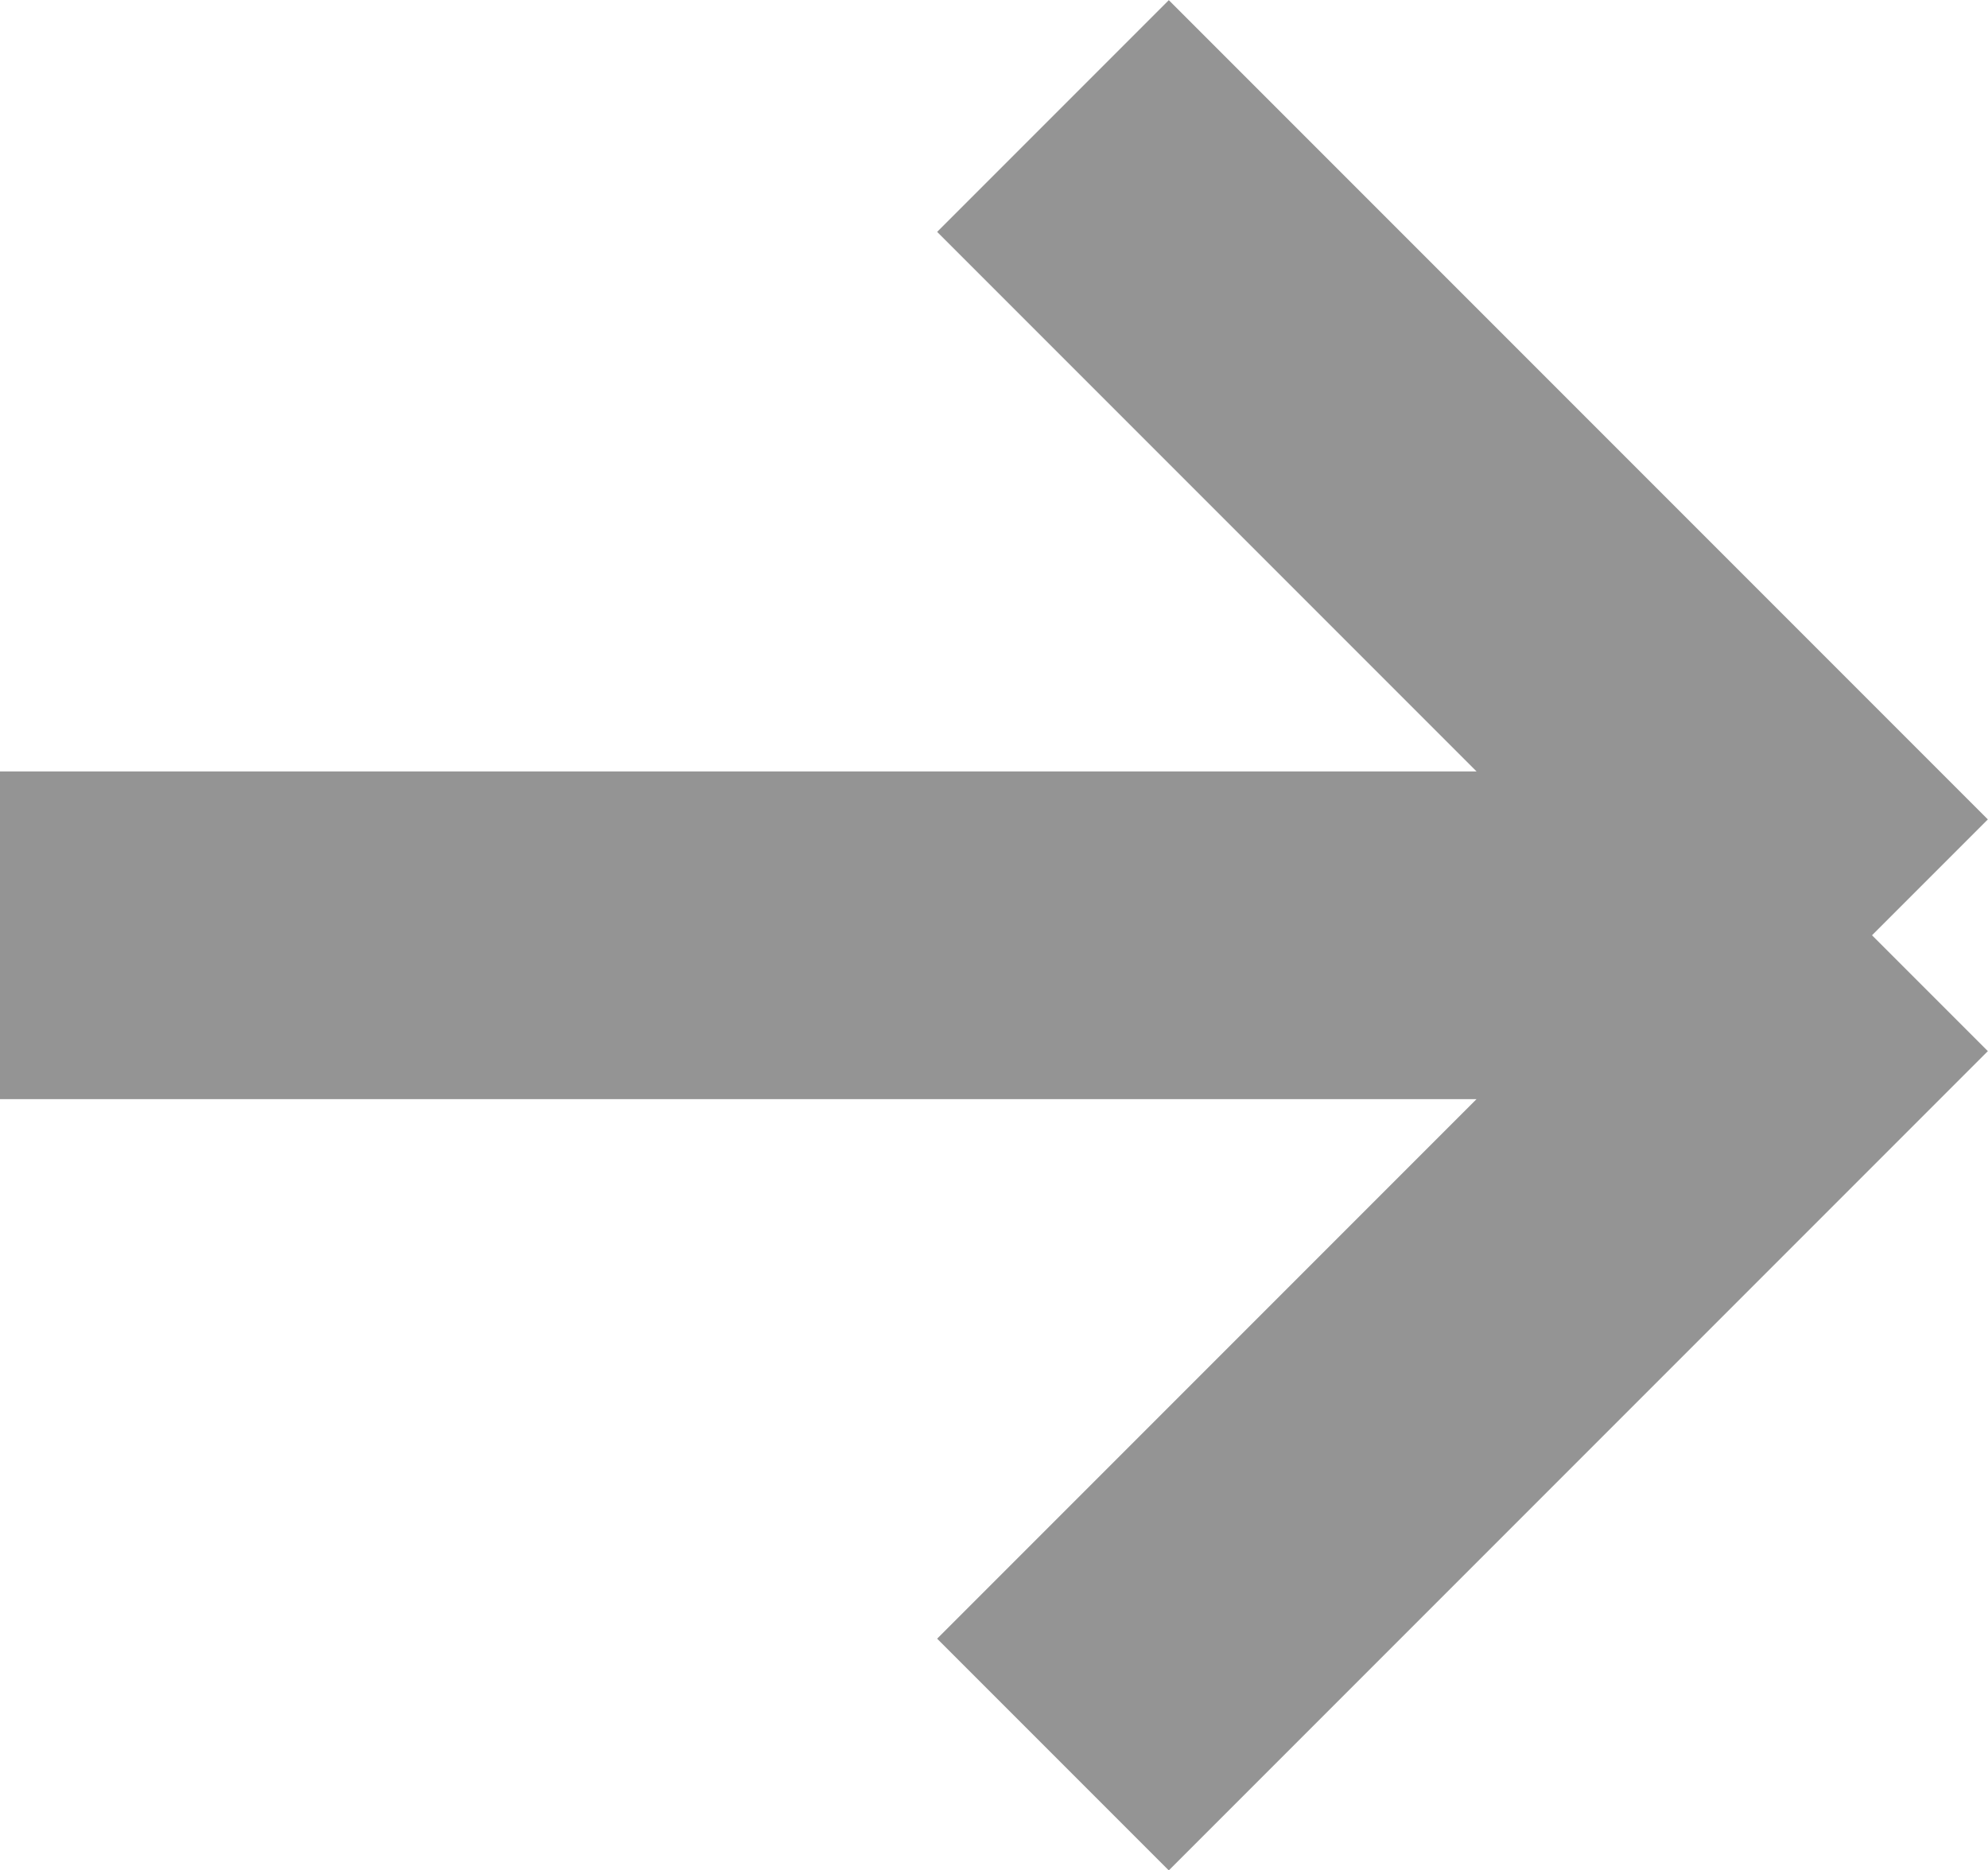 <svg xmlns="http://www.w3.org/2000/svg" fill="none" viewBox="0 0 6.068 5.707" height="5.707" width="6.068">
    <path stroke-opacity=".6" stroke="#4e4e4e" d="M3.214 5.354l2.5-2.5m0 0l-2.5-2.5m2.5 2.5H0"/>
</svg>
